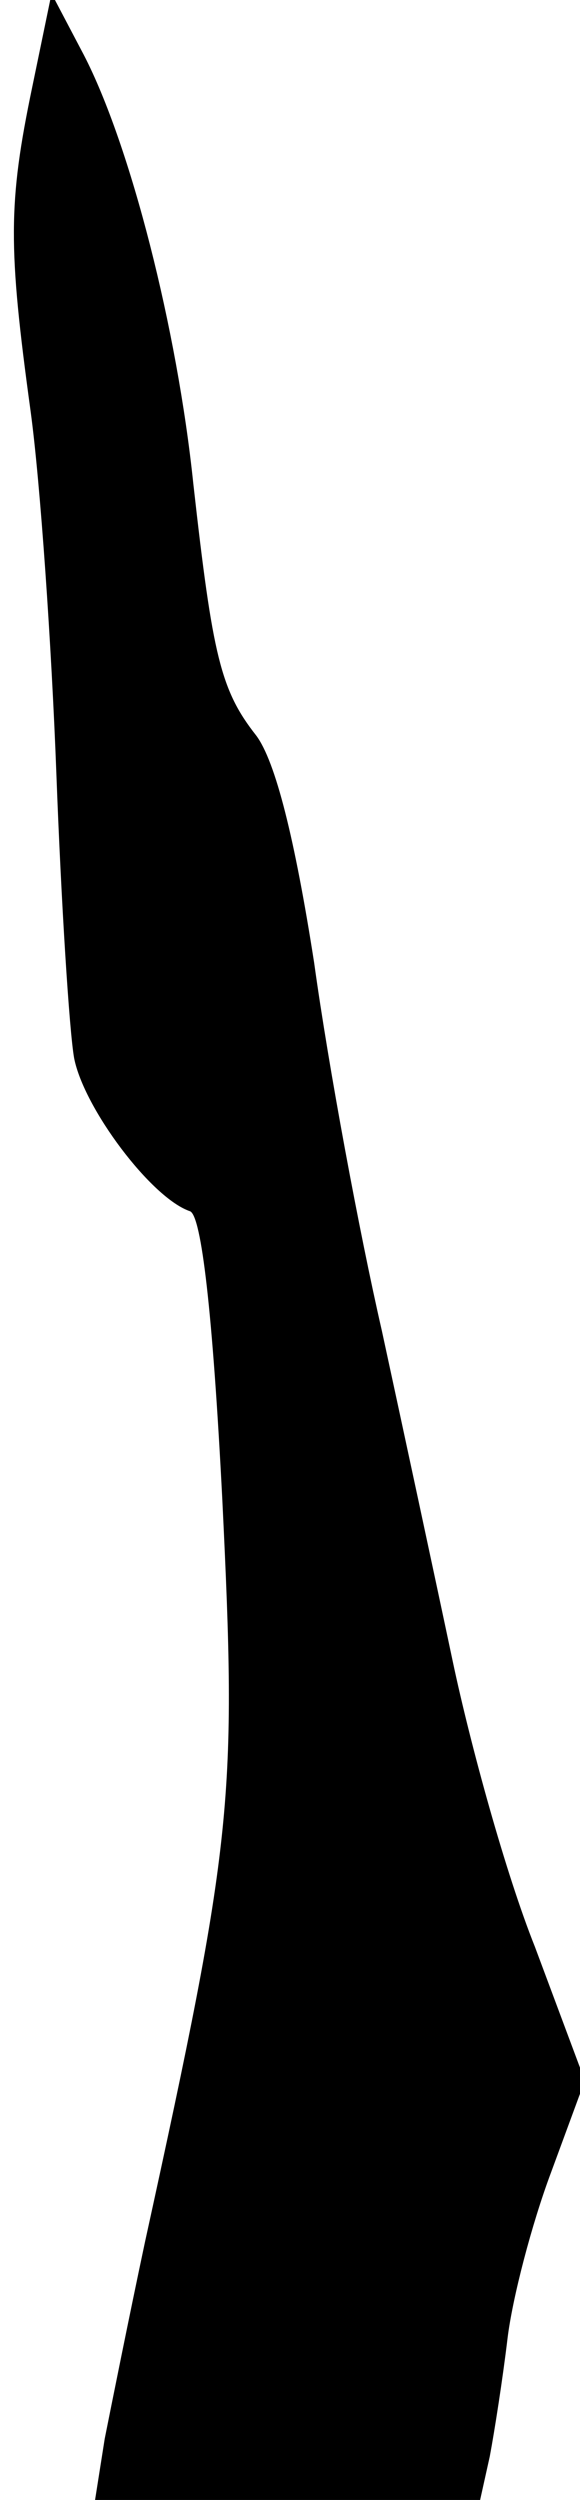 <?xml version="1.0" standalone="no"?>
<!DOCTYPE svg PUBLIC "-//W3C//DTD SVG 20010904//EN"
 "http://www.w3.org/TR/2001/REC-SVG-20010904/DTD/svg10.dtd">
<svg version="1.0" xmlns="http://www.w3.org/2000/svg"
 width="36pt" height="155pt" viewBox="0 0 36 155"
 preserveAspectRatio="xMidYMid meet">
<g transform="translate(0,155) scale(0.1,-0.1)"
fill="#000000" stroke="none">
<path fill="#000000" stroke="none" d="M20 1496 c-15 -72 -15 -99 -1 -201 6
-44 13 -145 16 -225 3 -80 8 -159 11 -176 6 -31 48 -87 72 -95 7 -3 14 -62 20
-179 9 -185 7 -209 -48 -460 -10 -47 -21 -102 -25 -122 l-6 -38 120 0 119 0 6
27 c3 16 8 48 11 73 3 25 15 71 27 103 l21 57 -31 83 c-18 45 -40 125 -51 177
-11 52 -31 145 -44 205 -14 61 -33 163 -42 228 -12 77 -24 125 -36 141 -22 28
-27 49 -39 156 -10 96 -39 210 -68 266 l-20 38 -12 -58z"/>
</g>
</svg>
